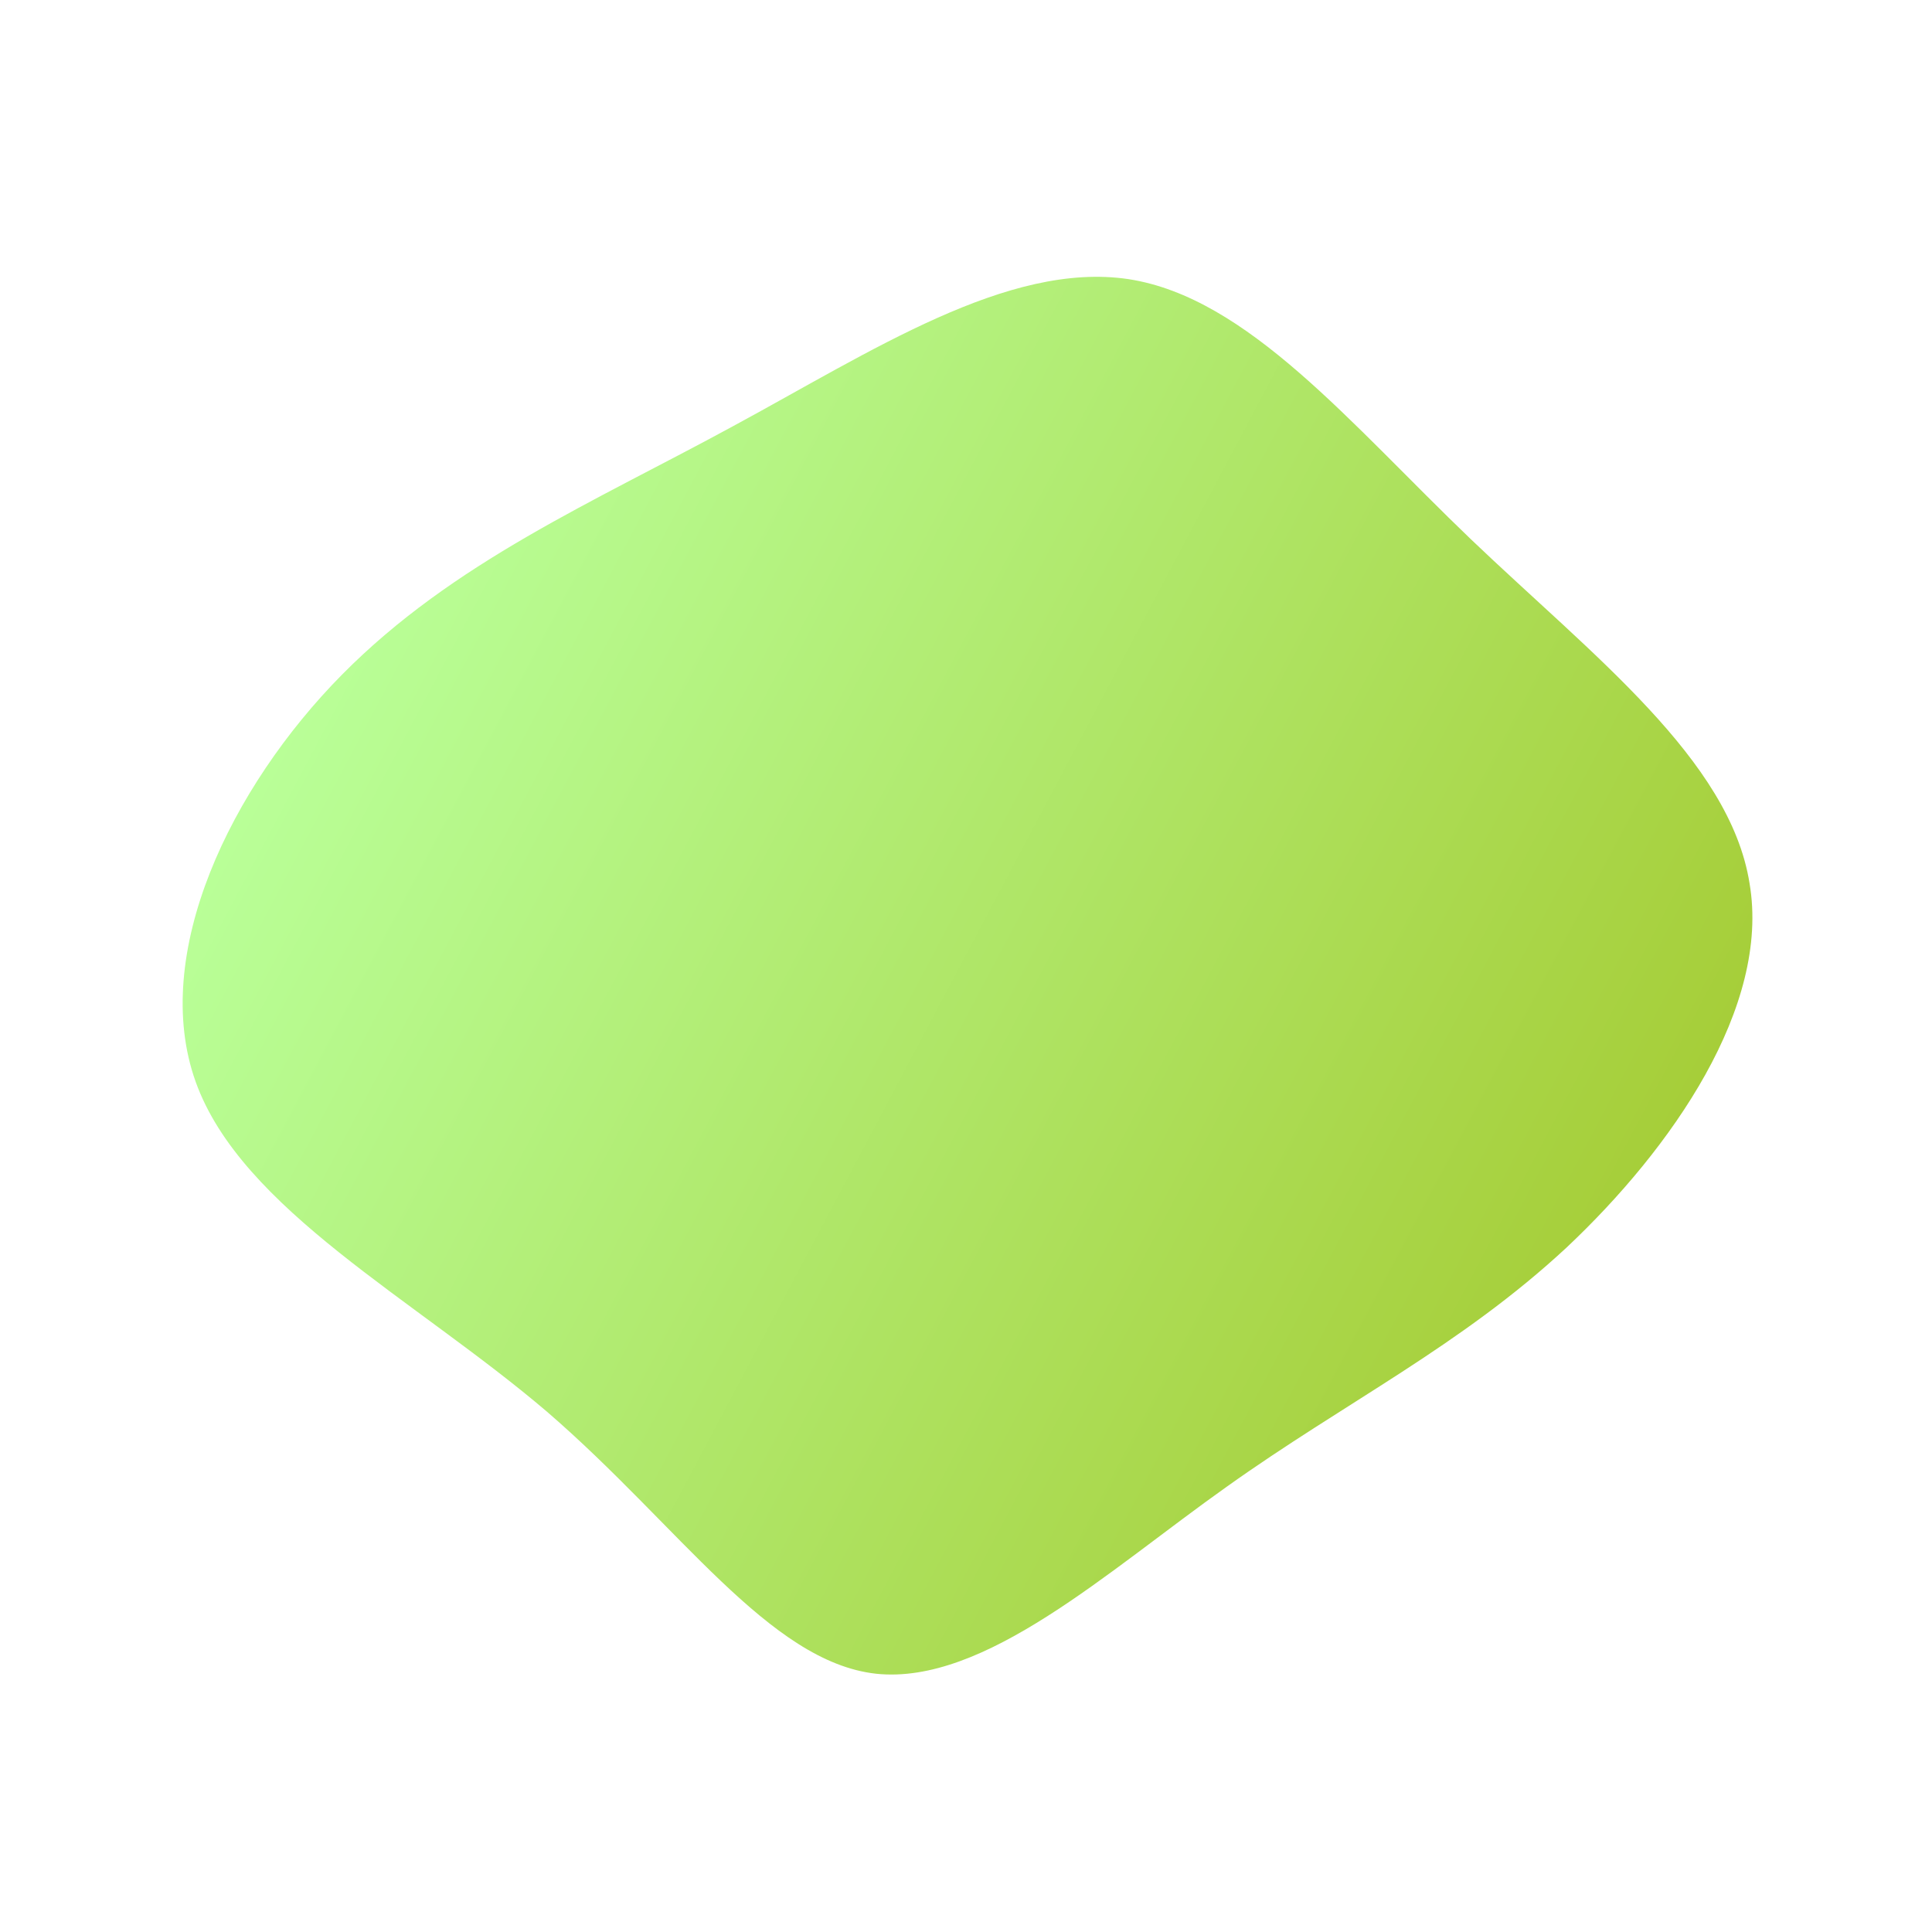 <svg width="461" height="457" viewBox="0 0 461 457" fill="none" xmlns="http://www.w3.org/2000/svg"><path d="M174.877 97.714c33.019-17.84 65.597-39.395 94.385-35.111 28.467 4.381 52.935 34.49 81.695 62.054 28.97 27.675 61.816 52.586 66.508 82.118 5.012 29.433-18.547 63.267-43.662 86.903-25.324 23.526-52.733 36.843-81.154 57.121-28.31 20.069-57.744 47.307-83.605 44.575-25.542-2.831-47.093-35.409-78.51-62.508-31.529-26.89-72.924-48.3-83.838-78.72-10.915-30.421 8.344-70.283 34.912-97.166 26.568-26.883 60.139-41.218 93.269-59.266z" fill="url(#b)" filter="url(#a)"/><defs><filter id="a" x="0" y="0" width="460.691" height="456.211" filterUnits="userSpaceOnUse" color-interpolation-filters="sRGB"><feFlood flood-opacity="0" result="BackgroundImageFix"/><feColorMatrix in="SourceAlpha" values="0 0 0 0 0 0 0 0 0 0 0 0 0 0 0 0 0 0 127 0"/><feOffset dy="4"/><feGaussianBlur stdDeviation="2"/><feColorMatrix values="0 0 0 0 0 0 0 0 0 0 0 0 0 0 0 0 0 0 0.25 0"/><feBlend in2="BackgroundImageFix" result="effect1_dropShadow"/><feBlend in="SourceGraphic" in2="effect1_dropShadow" result="shape"/></filter><linearGradient id="b" x1="80.77" y1="144.808" x2="379.921" y2="303.403" gradientUnits="userSpaceOnUse"><stop stop-color="#B9FF98"/><stop offset="1" stop-color="#A6CE39"/></linearGradient></defs></svg>